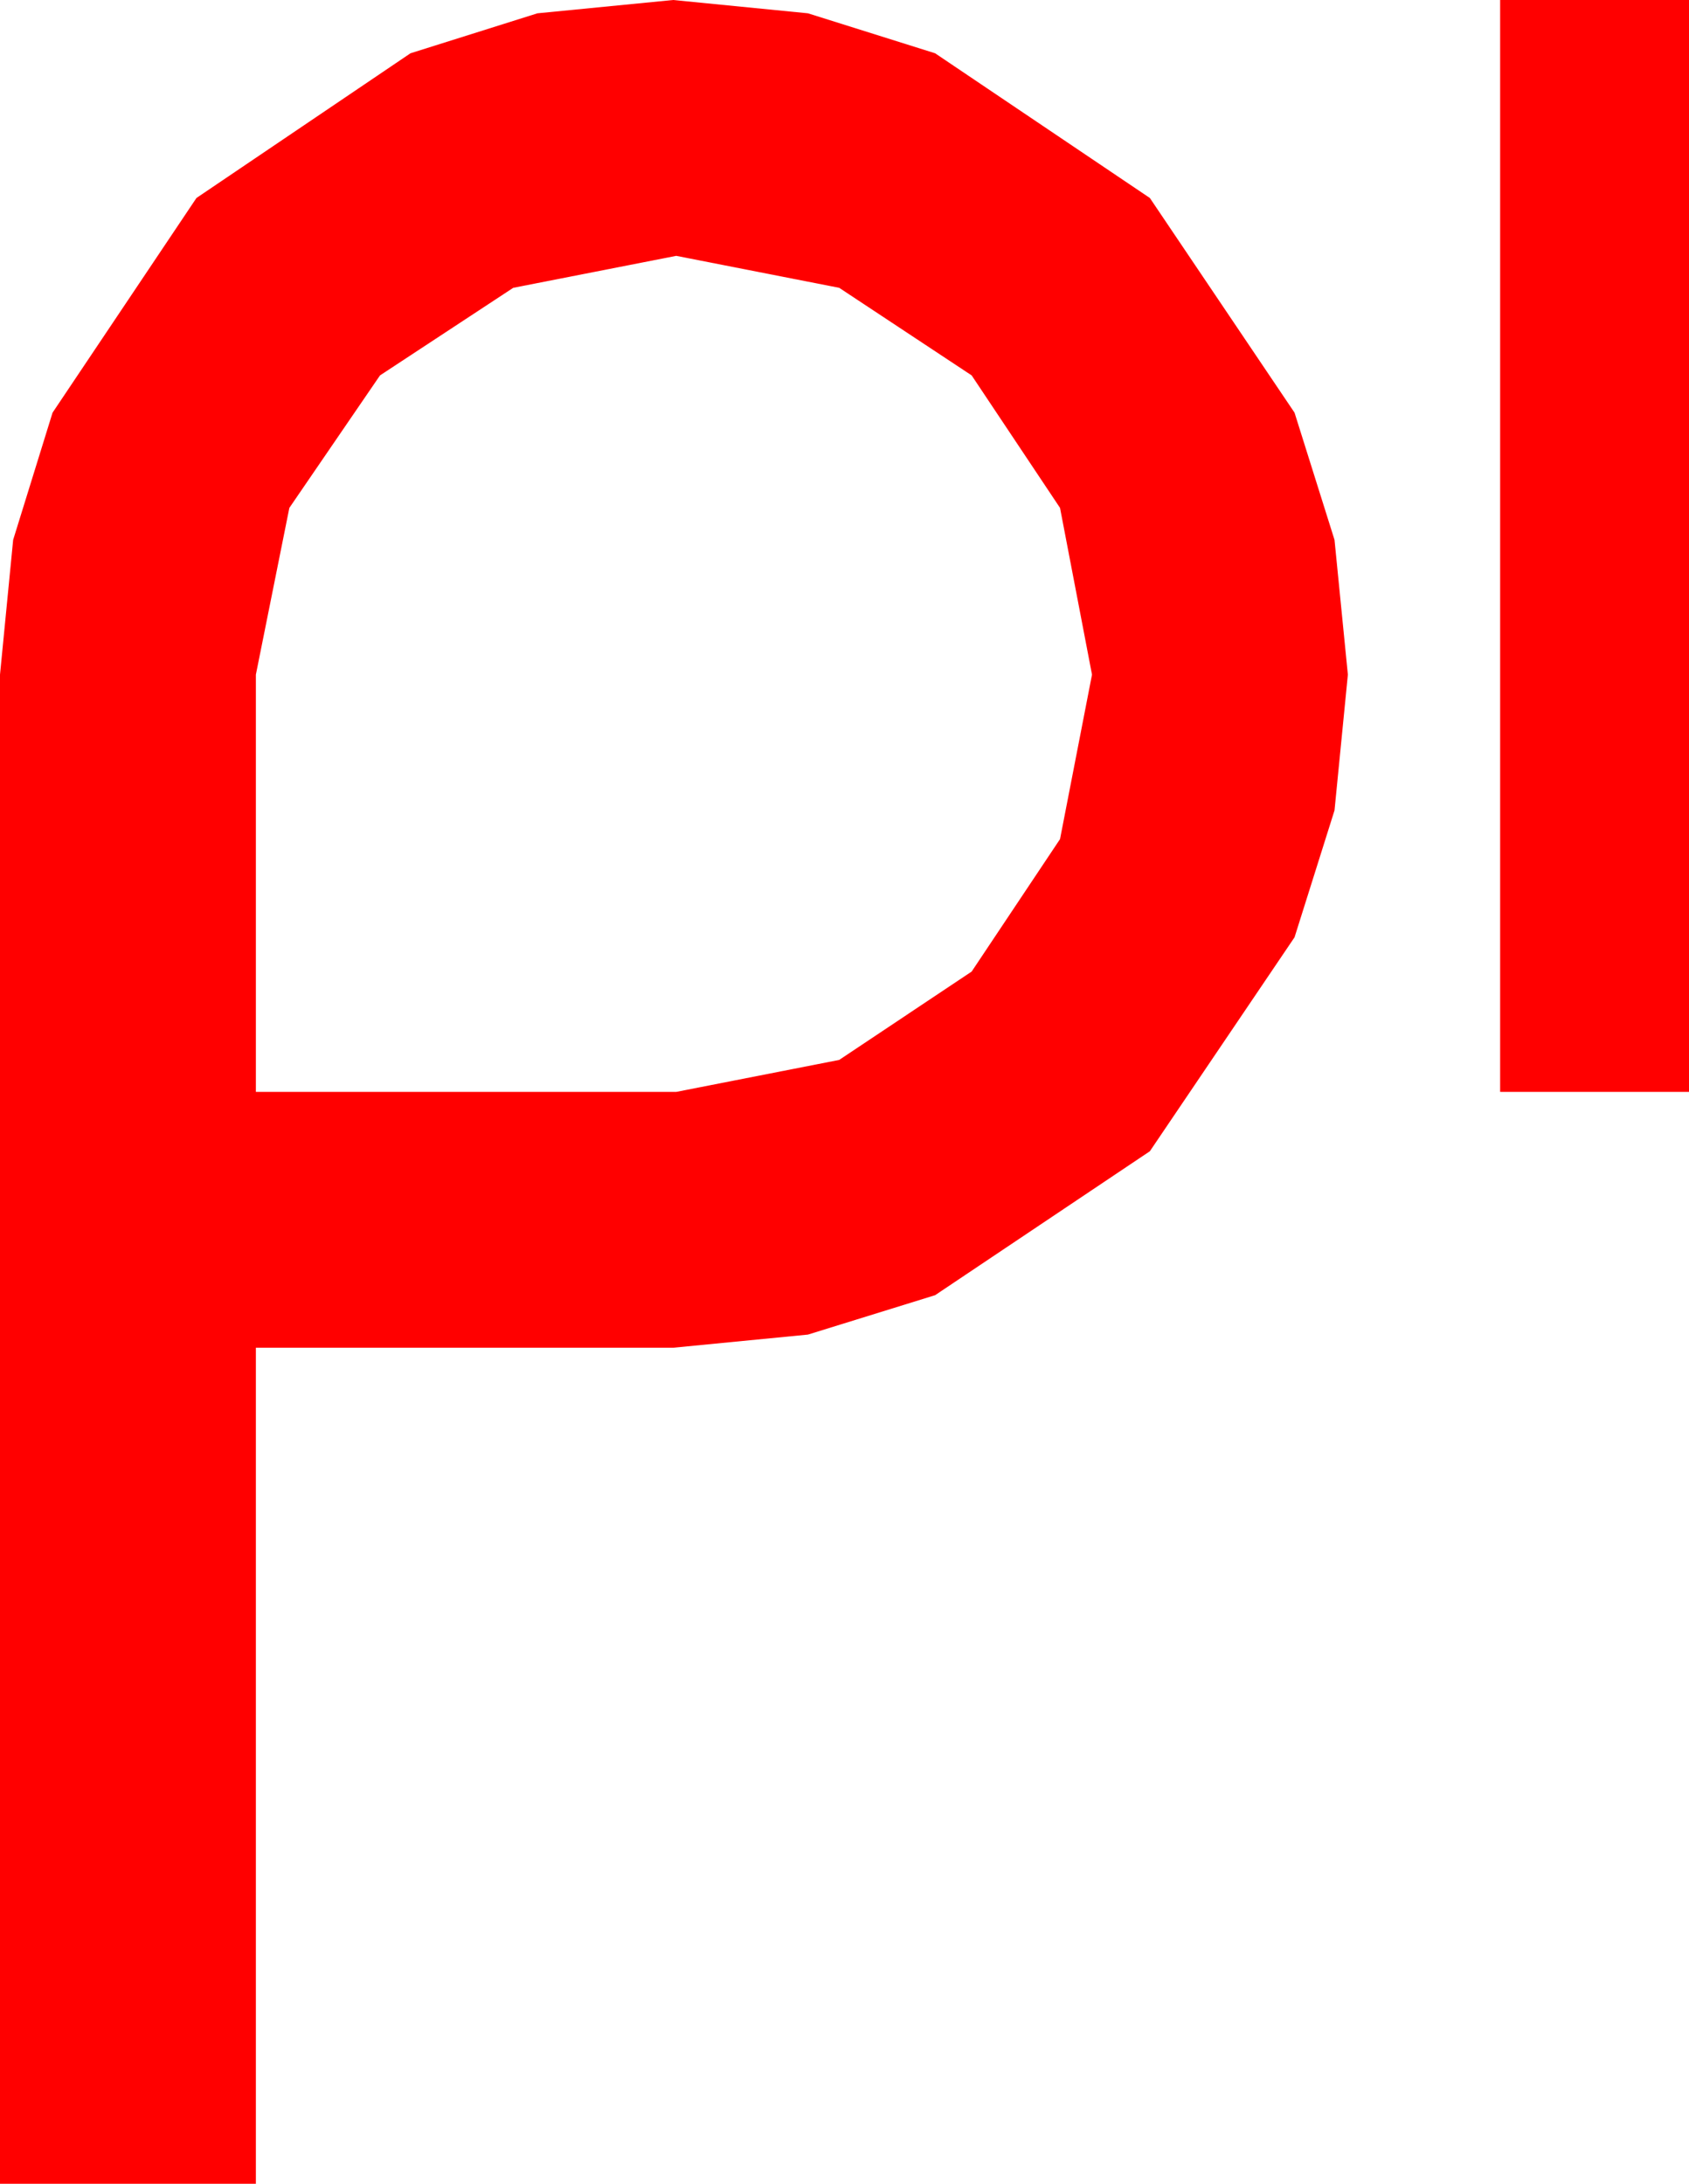 <?xml version="1.0" encoding="utf-8"?>
<!DOCTYPE svg PUBLIC "-//W3C//DTD SVG 1.1//EN" "http://www.w3.org/Graphics/SVG/1.1/DTD/svg11.dtd">
<svg width="32.49" height="42.012" xmlns="http://www.w3.org/2000/svg" xmlns:xlink="http://www.w3.org/1999/xlink" xmlns:xml="http://www.w3.org/XML/1998/namespace" version="1.1">
  <g>
    <g>
      <path style="fill:#FF0000;fill-opacity:1" d="M13.008,4.922L9.873,5.537 7.31,7.222 5.566,9.771 4.922,12.979 4.922,21.006 13.008,21.006 16.143,20.391 18.691,18.691 20.391,16.143 21.006,12.979 20.391,9.771 18.691,7.222 16.143,5.537 13.008,4.922z M28.857,0L32.49,0 32.49,21.006 28.857,21.006 28.857,0z M12.949,0L15.542,0.256 17.988,1.025 22.119,3.809 24.902,7.939 25.671,10.386 25.928,12.979 25.671,15.59 24.902,18.032 22.119,22.148 17.988,24.917 15.542,25.675 12.949,25.928 4.922,25.928 4.922,42.012 0,42.012 0,12.979 0.253,10.386 1.011,7.939 3.779,3.809 7.896,1.025 10.338,0.256 12.949,0z" />
    </g>
  </g>
</svg>